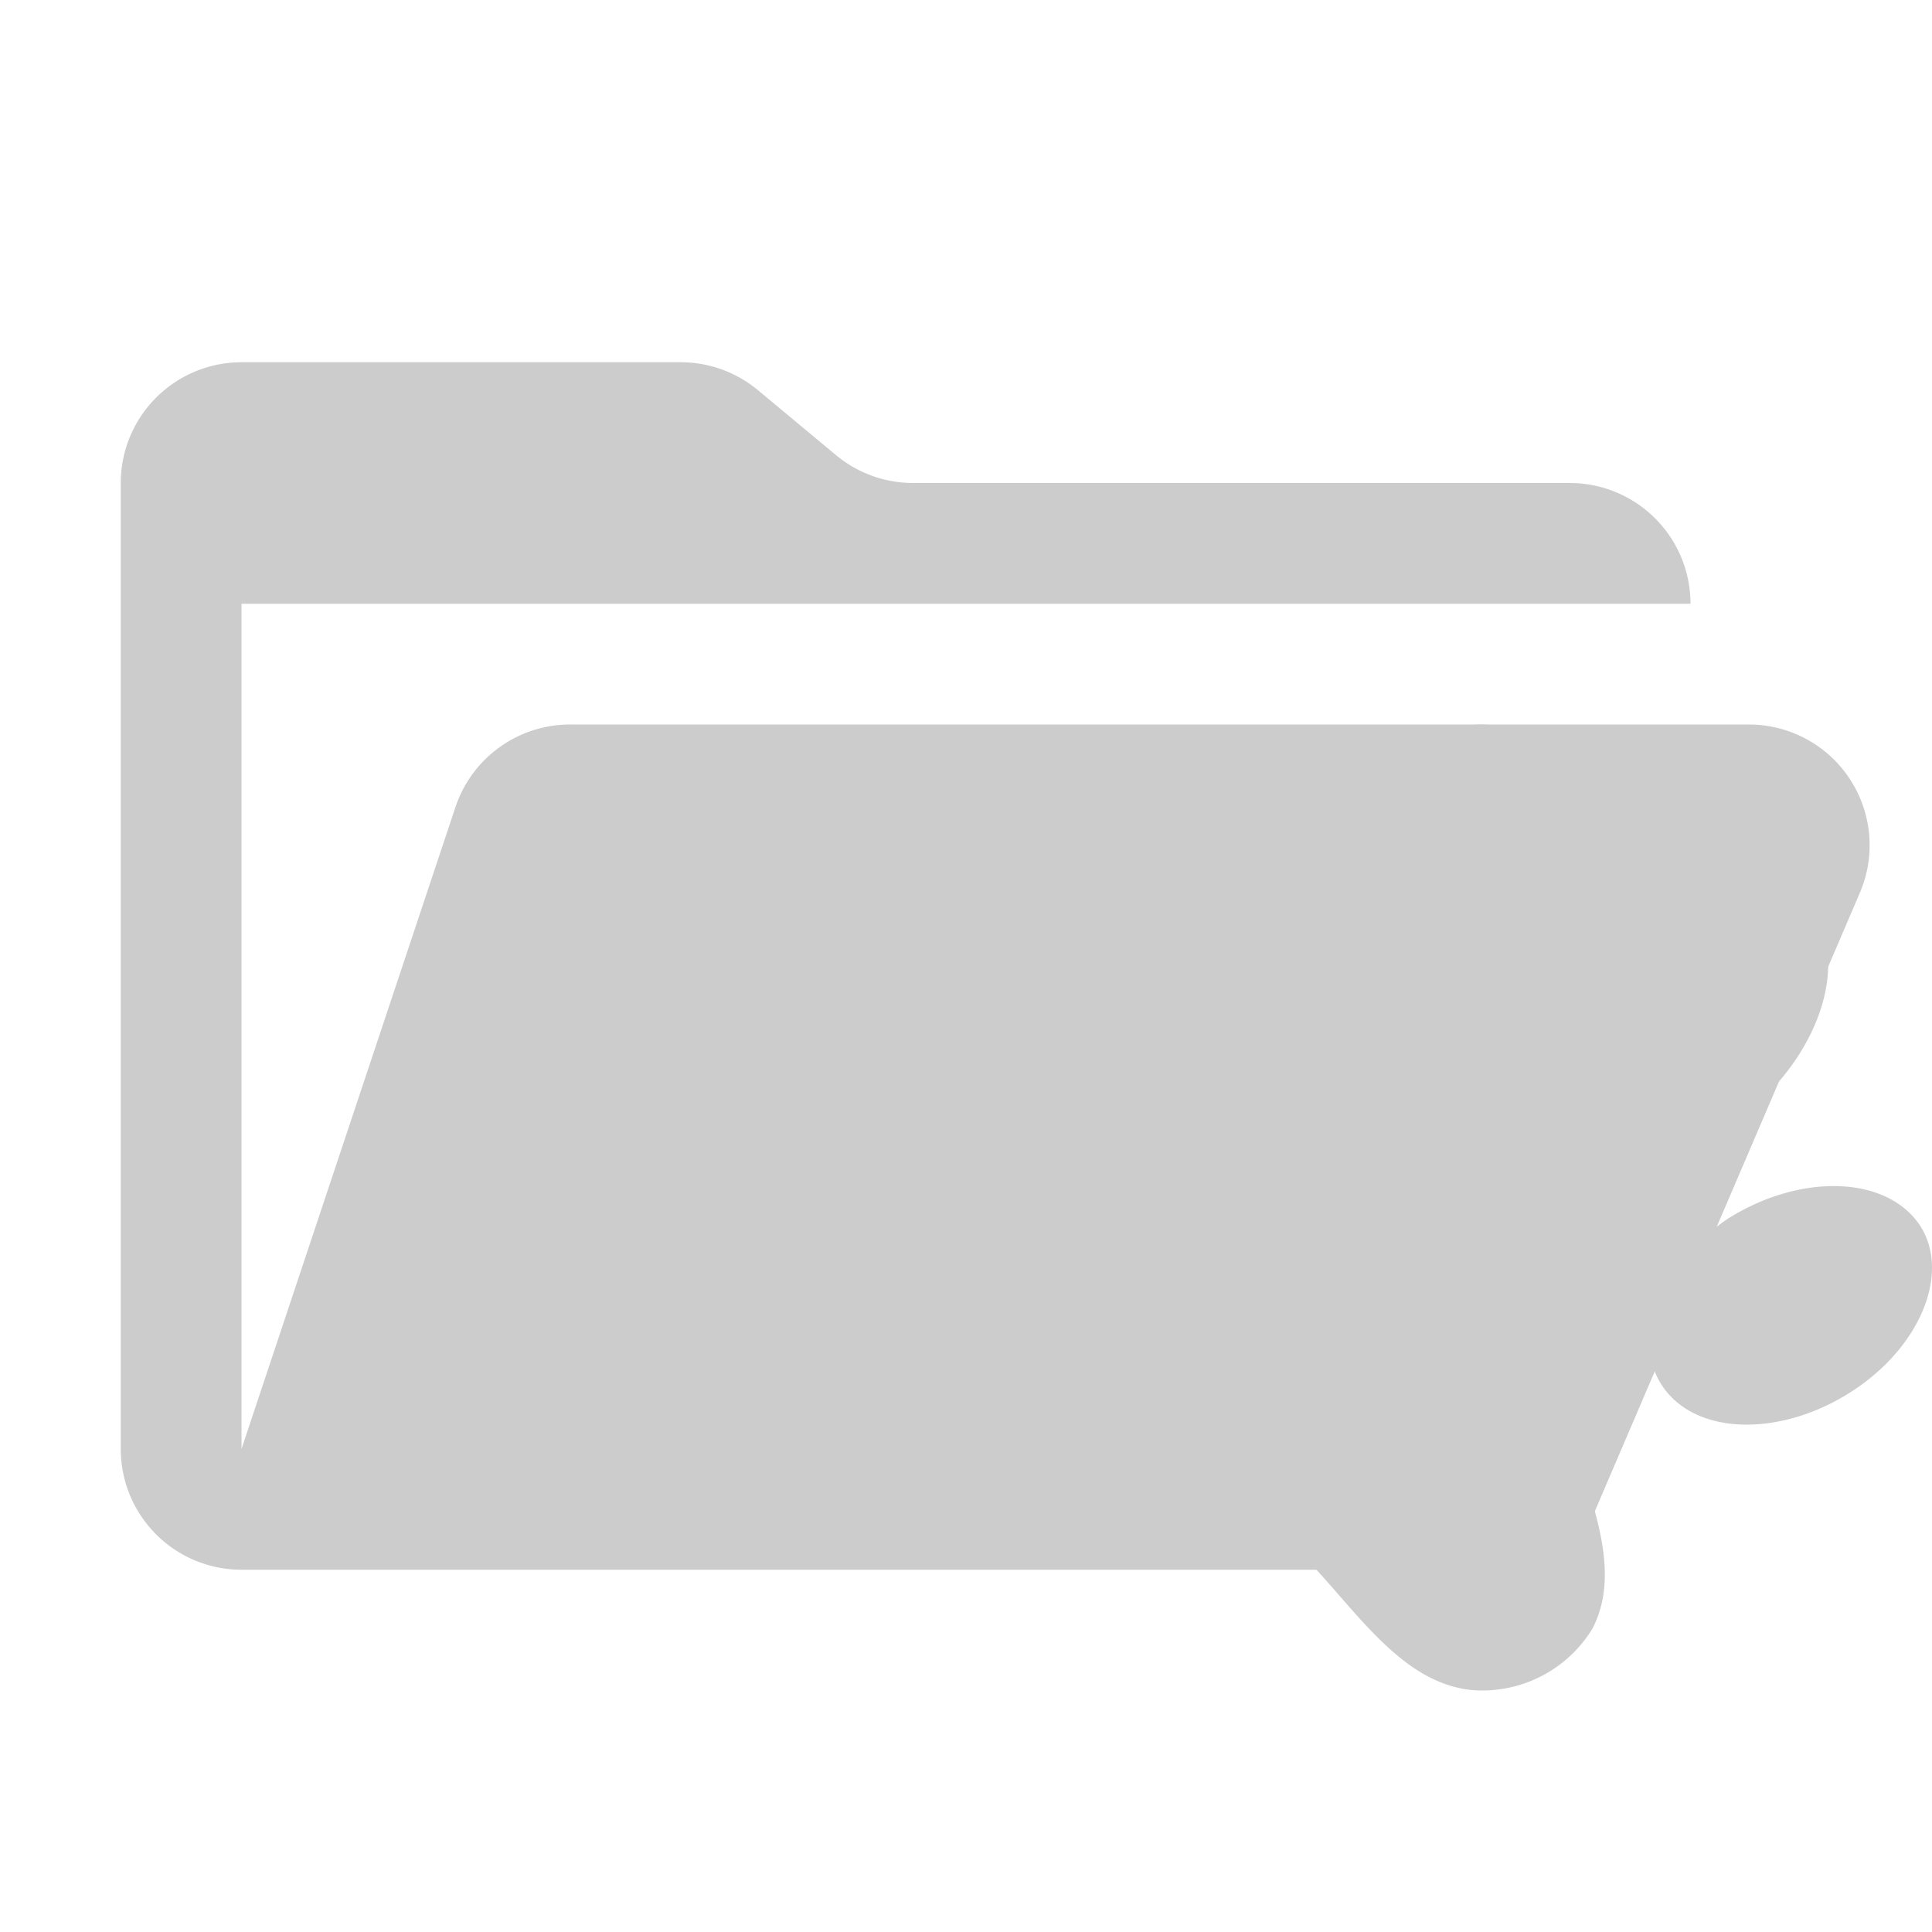 <svg xmlns="http://www.w3.org/2000/svg" viewBox="0 0 32 32" shape-rendering="geometricPrecision"><path fill="#cccccc" d="M28.967 12H9.442a2 2 0 0 0-1.898 1.368L4 24V10h24a2 2 0 0 0-2-2H15.124a2 2 0 0 1-1.28-.464l-1.288-1.072A2 2 0 0 0 11.276 6H4a2 2 0 0 0-2 2v16a2 2 0 0 0 2 2h22l4.805-11.212A2 2 0 0 0 28.967 12"/><path fill="#cccccc" d="M24.942 12.076c.872.35 1.217 1.731.761 3.095-.452 1.357-1.518 2.184-2.395 1.84-.869-.34-1.22-1.725-.771-3.093.444-1.36 1.523-2.179 2.405-1.842m4.879 2.832c.738.602.566 1.947-.371 3.023-.961 1.07-2.321 1.46-3.057.87-.74-.595-.561-1.937.388-3.005.948-1.078 2.308-1.468 3.04-.888m-10.343-1.795c.97.116 1.68 1.34 1.62 2.724-.104 1.386-.935 2.421-1.9 2.31-.963-.111-1.668-1.326-1.588-2.716s.928-2.425 1.868-2.319m12.285 7.131c.561.765.094 2.021-1.064 2.785s-2.555.76-3.133-.026c-.578-.782-.102-2.024 1.04-2.808 1.163-.742 2.571-.738 3.157.05m-5.388 6.733a2.14 2.14 0 0 1-1.984 1.017c-1.545-.147-2.323-2.153-3.68-2.94-1.358-.79-3.515-.422-4.367-1.731a2.41 2.41 0 0 1 .065-2.586c.711-.952 2.249-.792 3.4-1.12 1.519-.409 3.245-1.831 4.617-1.033 1.366.79 1.06 3 1.41 4.53.277 1.278 1.134 2.718.539 3.863"/></svg>
